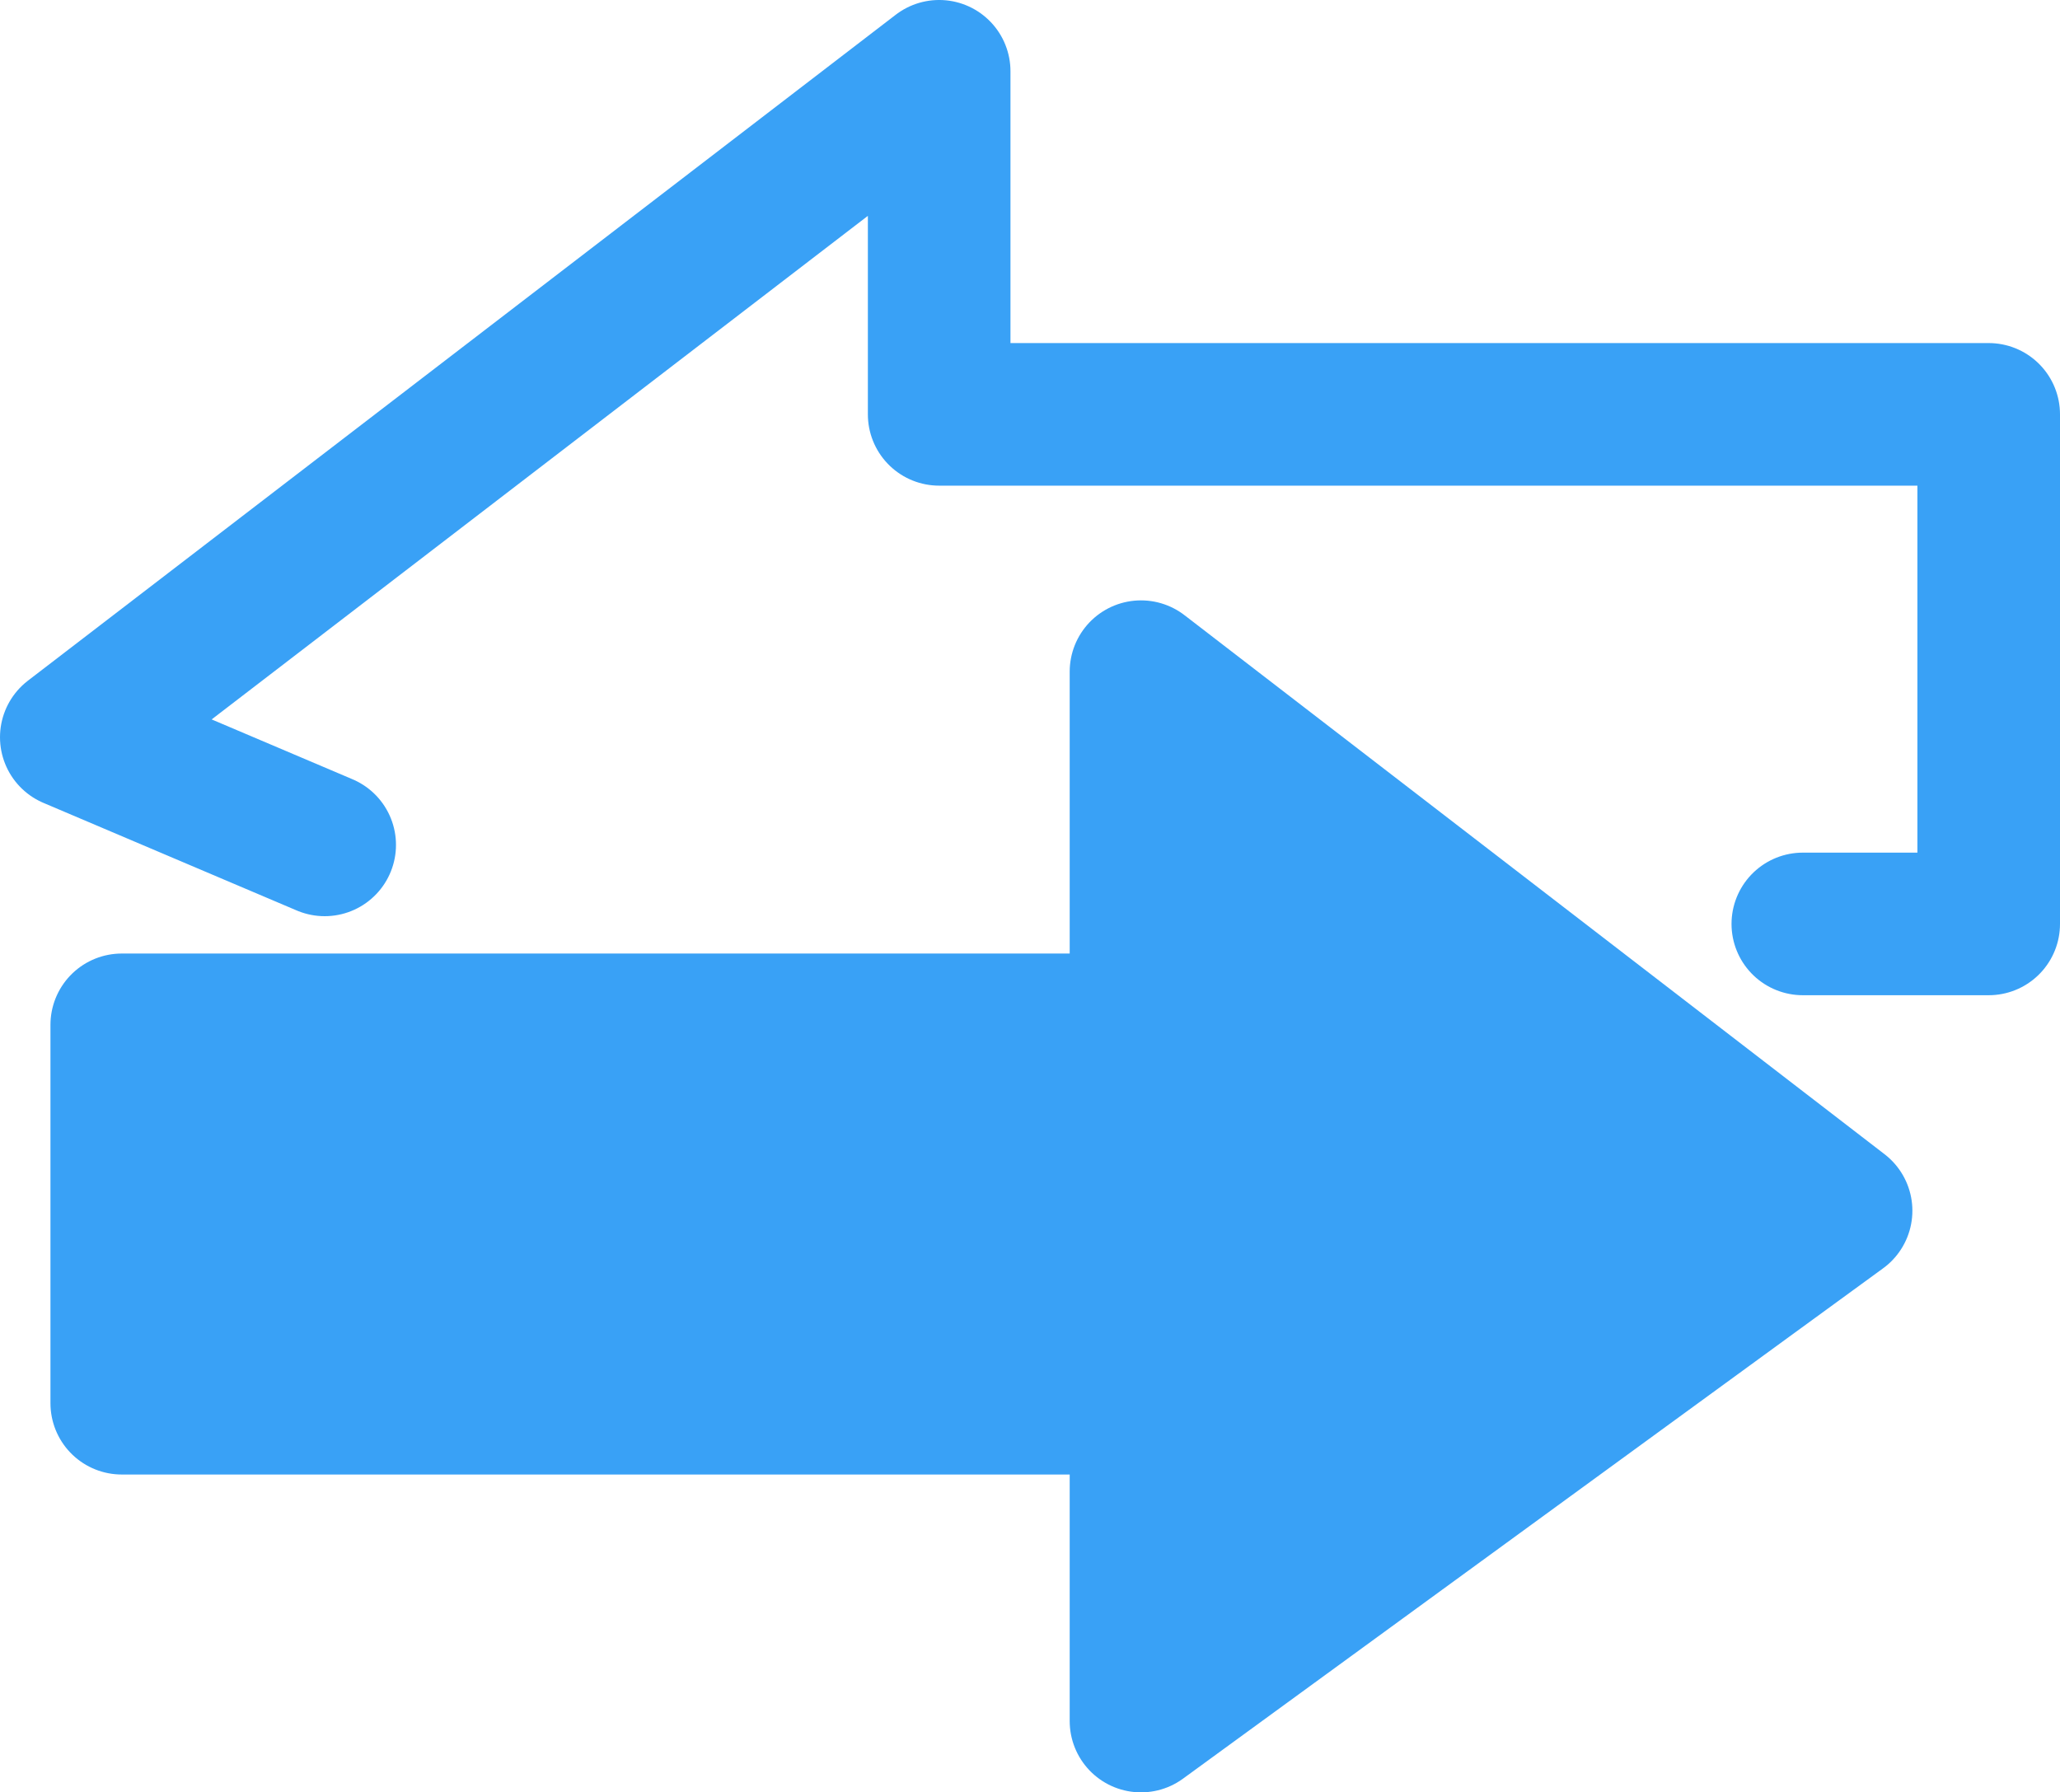 <?xml version="1.0" encoding="UTF-8" standalone="no"?>
<!-- Generator: Adobe Illustrator 14.0.0, SVG Export Plug-In . SVG Version: 6.00 Build 43363)  -->

<svg
   xmlns:ns="&amp;ns_sfw;"
   xmlns:dc="http://purl.org/dc/elements/1.1/"
   xmlns:cc="http://creativecommons.org/ns#"
   xmlns:rdf="http://www.w3.org/1999/02/22-rdf-syntax-ns#"
   xmlns:svg="http://www.w3.org/2000/svg"
   xmlns="http://www.w3.org/2000/svg"
   xmlns:sodipodi="http://sodipodi.sourceforge.net/DTD/sodipodi-0.dtd"
   xmlns:inkscape="http://www.inkscape.org/namespaces/inkscape"
   version="1.1"
   id="Calque_1"
   x="0px"
   y="0px"
   width="144.461"
   height="125.706"
   viewBox="0 0 144.461 125.706"
   enable-background="new 0 0 226.77 226.77"
   xml:space="preserve"
   sodipodi:docname="Paiement-par-virement.svg"
   inkscape:version="0.92.3 (2405546, 2018-03-11)"><defs
   id="defs11" /><sodipodi:namedview
   pagecolor="#ffffff"
   bordercolor="#666666"
   borderopacity="1"
   objecttolerance="10"
   gridtolerance="10"
   guidetolerance="10"
   inkscape:pageopacity="0"
   inkscape:pageshadow="2"
   inkscape:window-width="807"
   inkscape:window-height="480"
   id="namedview9"
   showgrid="false"
   inkscape:zoom="1.040702"
   inkscape:cx="71.763518"
   inkscape:cy="62.567515"
   inkscape:window-x="0"
   inkscape:window-y="0"
   inkscape:window-maximized="0"
   inkscape:current-layer="Calque_1" />
<polyline
   points="64.39,109.503   46.621,101.954 107.482,55.246 107.482,79.308 181.082,79.308 181.082,115.046 168.047,115.046 "
   id="polyline4"
   style="fill:none;stroke:#39a1f6;stroke-width:10;stroke-linecap:round;stroke-linejoin:round"
   transform="translate(-41.621,-50.247)" />
<polygon
   points="50.159,148.661 121.635,148.661 121.635,170.953 170.73,135.16 121.635,97.354 121.635,122.123 50.159,122.123 "
   id="polygon6"
   style="fill:#39a1f6;stroke:#39a1f6;stroke-width:10;stroke-linecap:round;stroke-linejoin:round"
   transform="translate(-41.621,-50.247)" />
</svg>